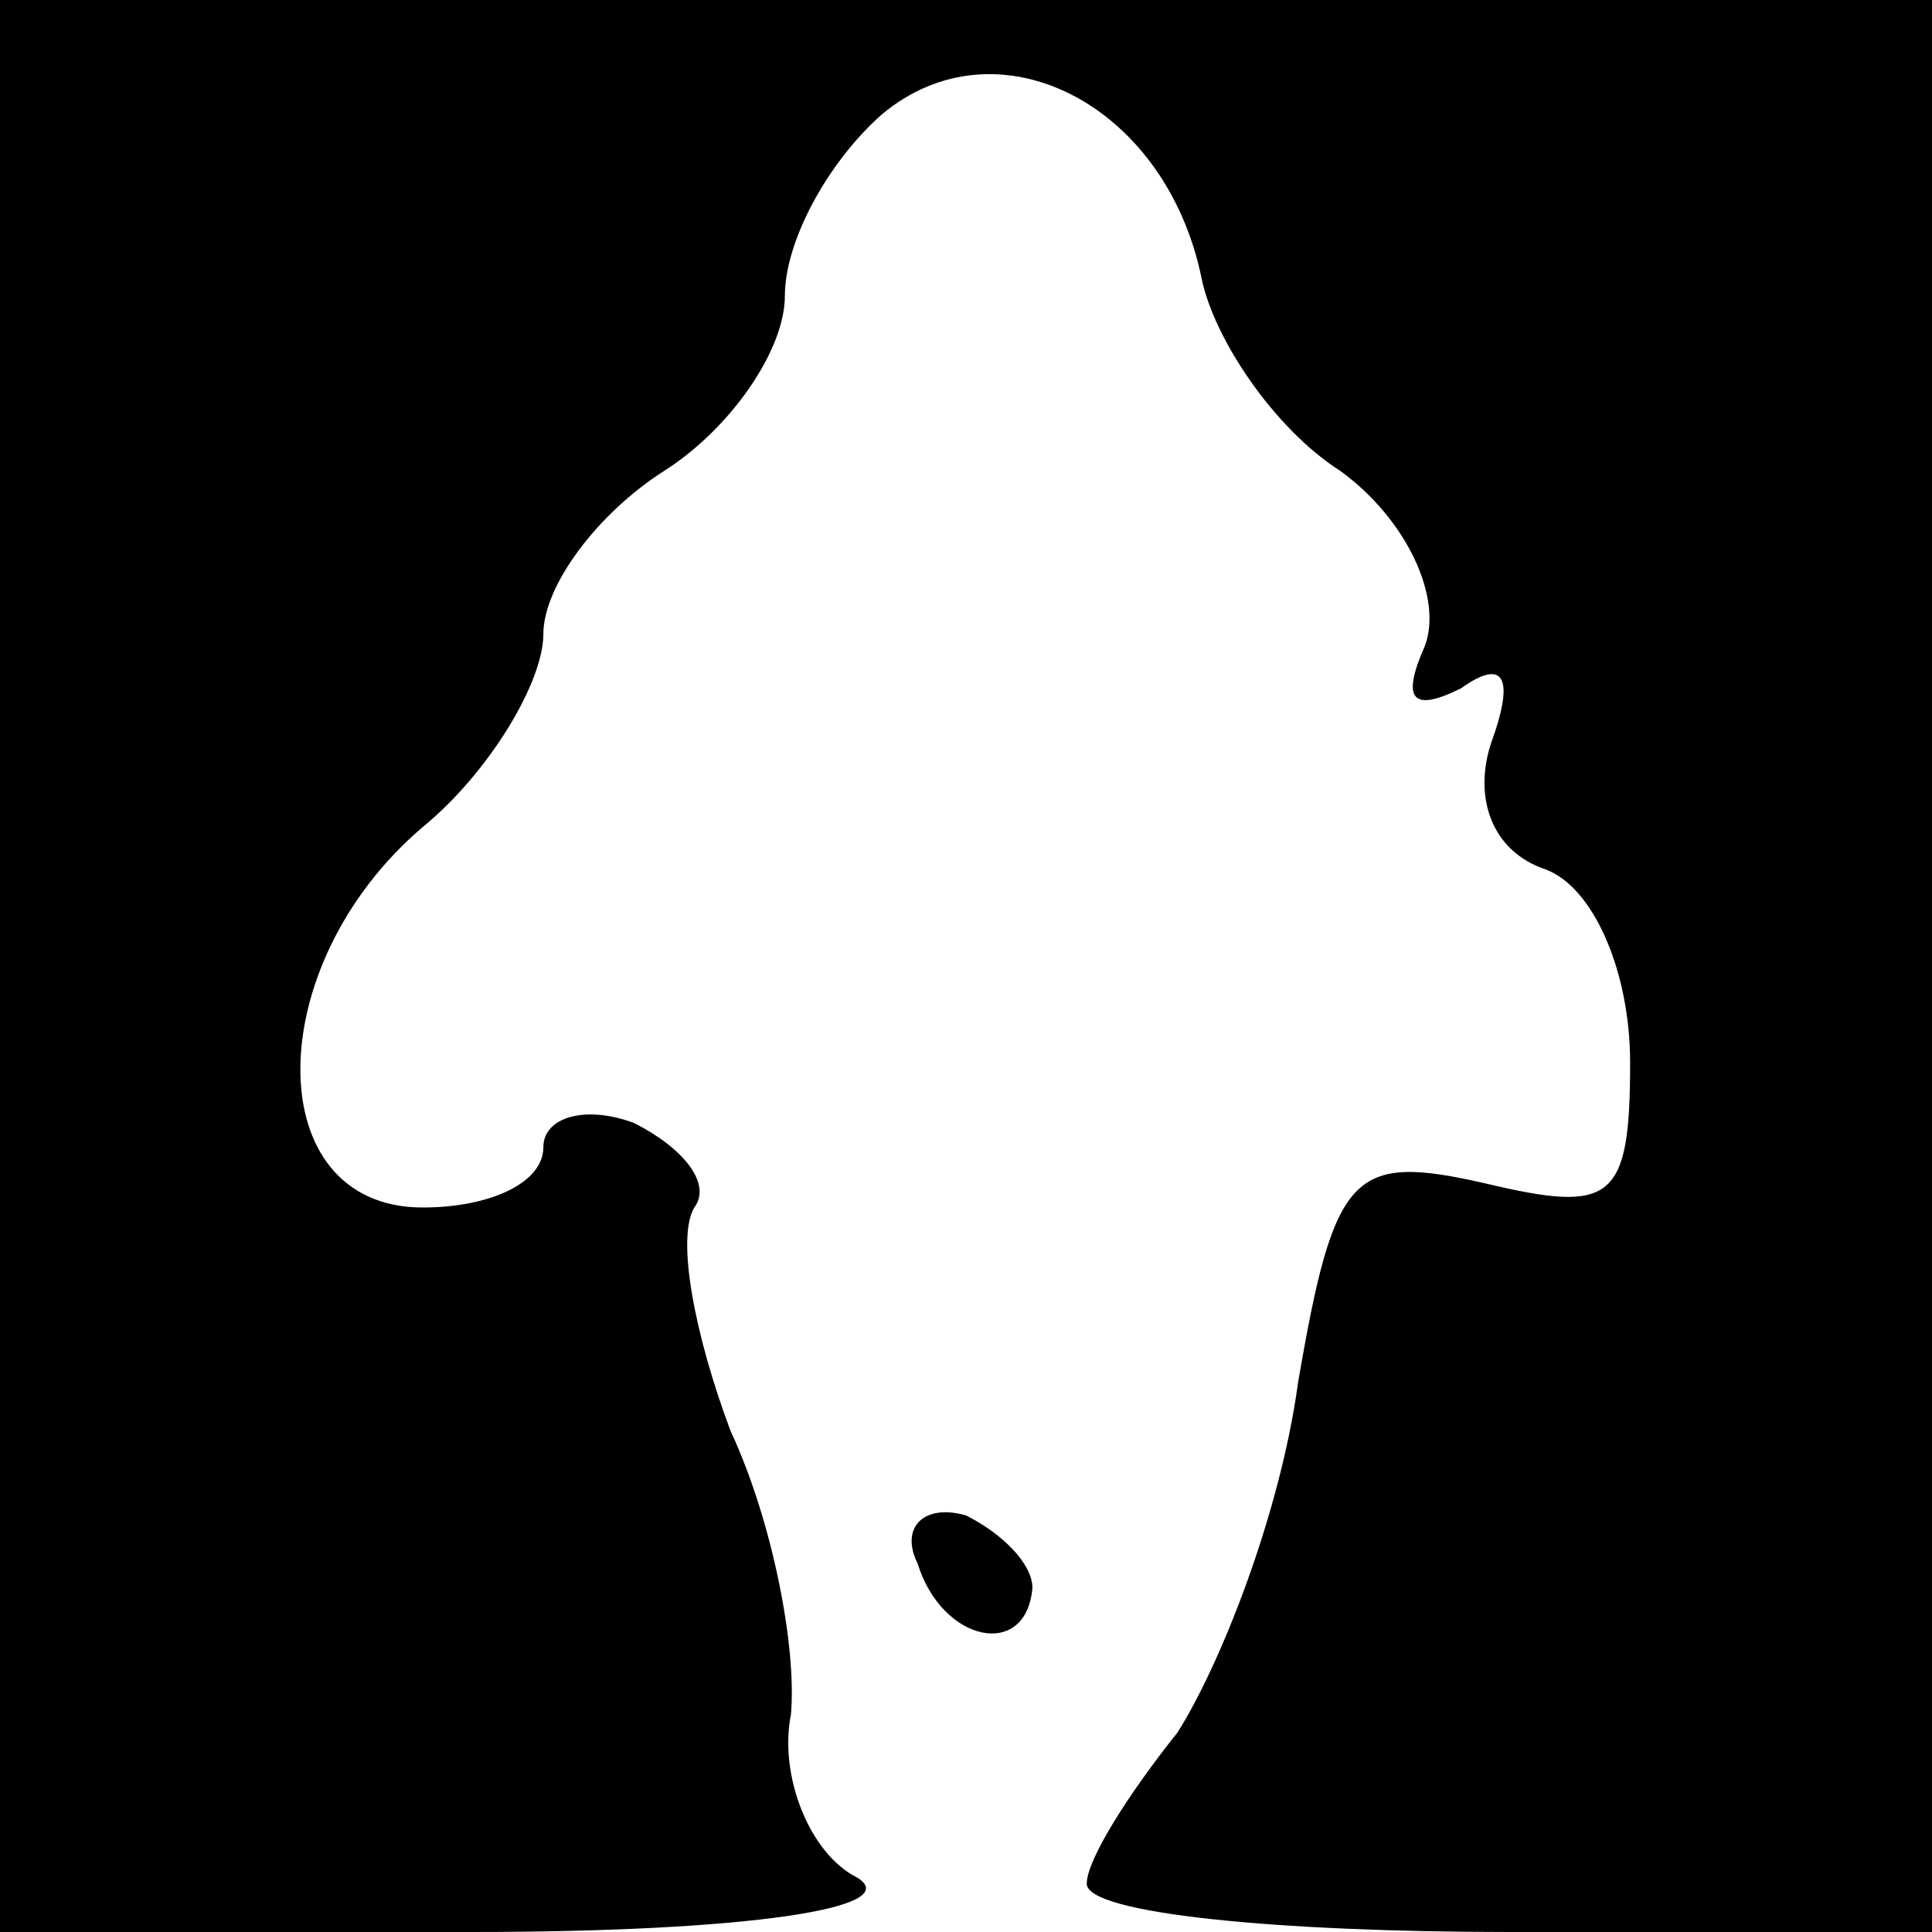 <?xml version="1.0" standalone="no"?>
<!DOCTYPE svg PUBLIC "-//W3C//DTD SVG 20010904//EN"
 "http://www.w3.org/TR/2001/REC-SVG-20010904/DTD/svg10.dtd">
<svg version="1.0" xmlns="http://www.w3.org/2000/svg"
 width="32pt" height="32pt" viewBox="0 0 32 32"
 preserveAspectRatio="xMidYMid meet">
<g transform="translate(0,32) scale(0.1,-0.1)"
fill="#000000" stroke="none">
<path fill="#000000" stroke="none" d="M0 160 l0 -160 78 0 c46 0 72 4 64 9
-8 4 -13 17 -11 27 1 11 -3 32 -10 47 -6 16 -9 32 -6 37 3 4 -2 10 -10 14 -8
3 -15 1 -15 -4 0 -6 -9 -10 -20 -10 -27 0 -27 40 0 63 11 9 20 24 20 32 0 8 9
20 20 27 11 7 20 20 20 29 0 9 7 22 16 30 19 16 47 2 53 -27 2 -10 12 -25 23
-32 11 -8 17 -21 14 -29 -4 -9 -2 -11 6 -7 7 5 9 2 5 -9 -3 -9 0 -18 9 -21 8
-3 14 -17 14 -32 0 -23 -3 -25 -24 -20 -22 5 -25 2 -31 -33 -3 -22 -13 -47
-20 -58 -8 -10 -15 -21 -15 -25 0 -5 32 -8 70 -8 l70 0 0 160 0 160 -160 0
-160 0 0 -160z"/>
<path fill="#000000" stroke="none" d="M152 61 c4 -13 18 -16 19 -4 0 4 -5 9
-11 12 -7 2 -11 -2 -8 -8z"/>
</g>
</svg>
